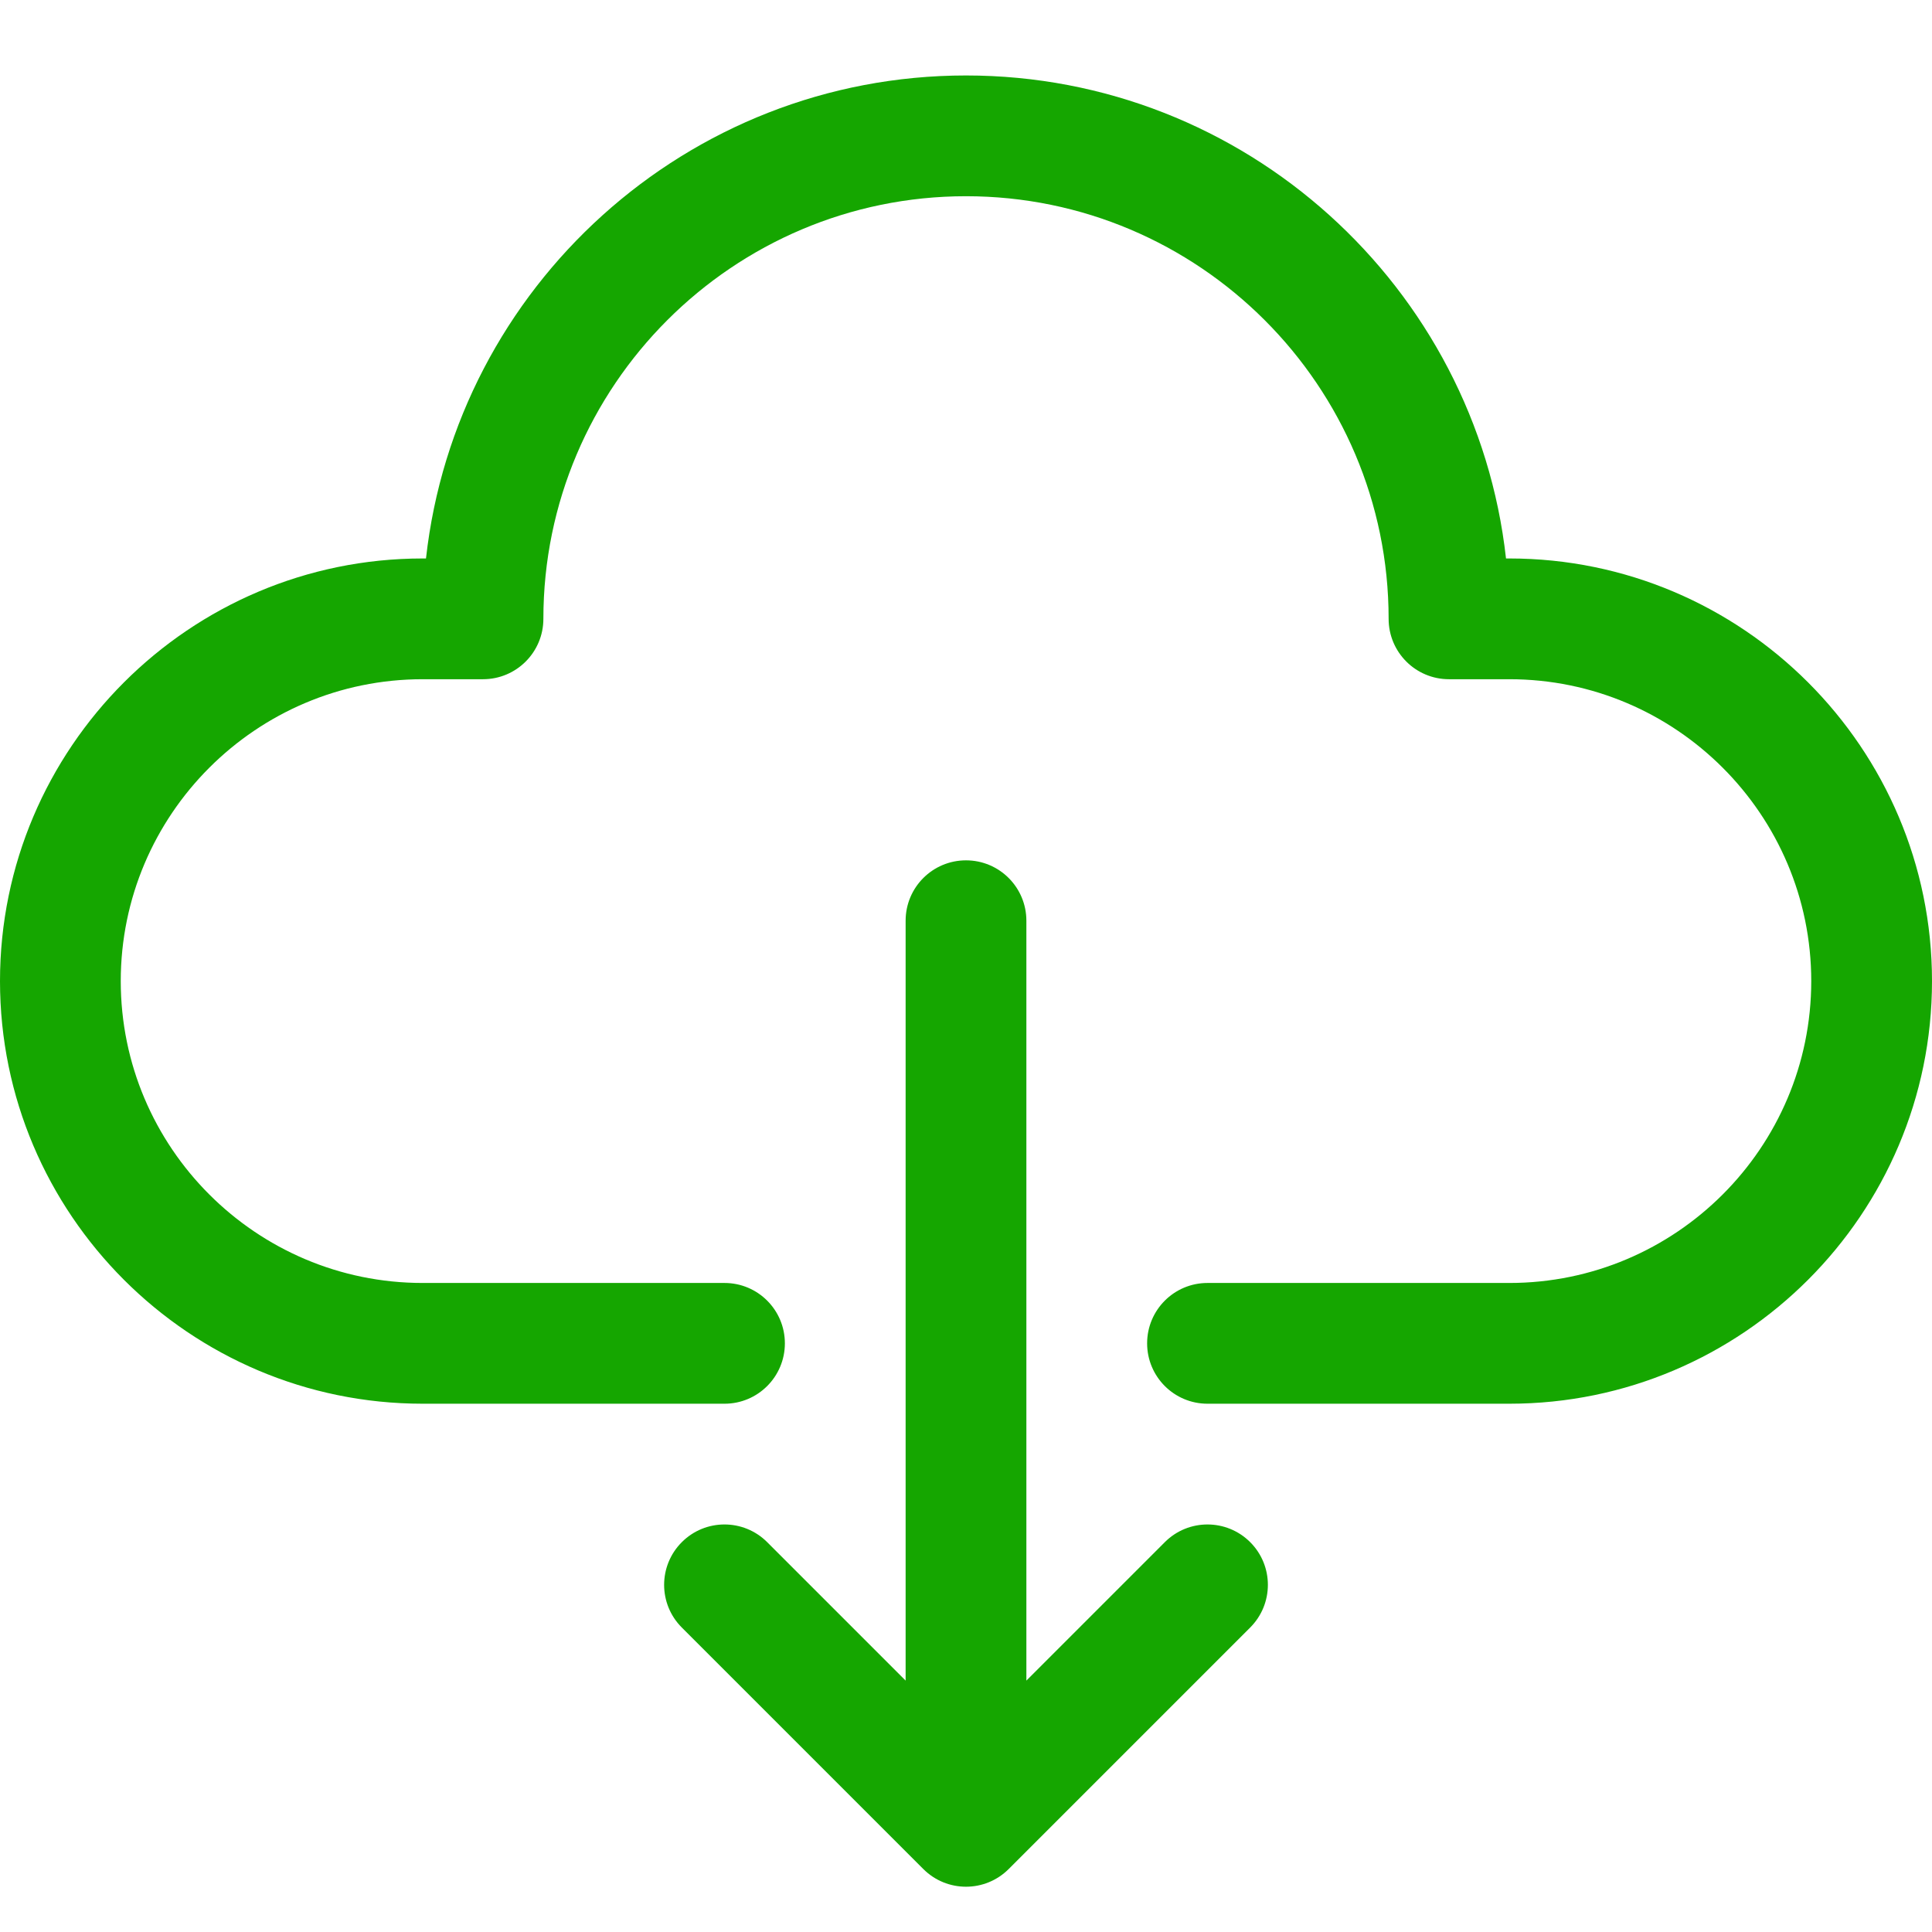 <svg xmlns="http://www.w3.org/2000/svg" version="1.1" xmlns:xlink="http://www.w3.org/1999/xlink" xmlns:svgjs="http://svgjs.com/svgjs" width="512" height="512" x="0" y="0" viewBox="0 0 128 128" style="enable-background:new 0 0 512 512" xml:space="preserve" class=""><g><path d="M128 65c0 15.439-12.563 28-28 28H80c-2.211 0-4-1.791-4-4s1.789-4 4-4h20c11.027 0 20-8.973 20-20s-8.973-20-20-20h-4c-2.211 0-4-1.791-4-4 0-15.439-12.563-28-28-28S36 25.561 36 41c0 2.209-1.789 4-4 4h-4C16.973 45 8 53.973 8 65s8.973 20 20 20h20c2.211 0 4 1.791 4 4s-1.789 4-4 4H28C12.563 93 0 80.439 0 65s12.563-28 28-28h.223C30.219 19.025 45.5 5 64 5s33.781 14.025 35.777 32H100c15.438 0 28 12.561 28 28zm-50.828 37.172L68 111.344V61c0-2.209-1.789-4-4-4s-4 1.791-4 4v50.344l-9.172-9.172c-1.563-1.563-4.094-1.563-5.656 0s-1.563 4.094 0 5.656l16 16c.781.781 1.805 1.172 2.828 1.172s2.047-.391 2.828-1.172l16-16c1.563-1.563 1.563-4.094 0-5.656s-4.094-1.563-5.656 0z" fill="#15a600" data-original="#000000"></path></g></svg>